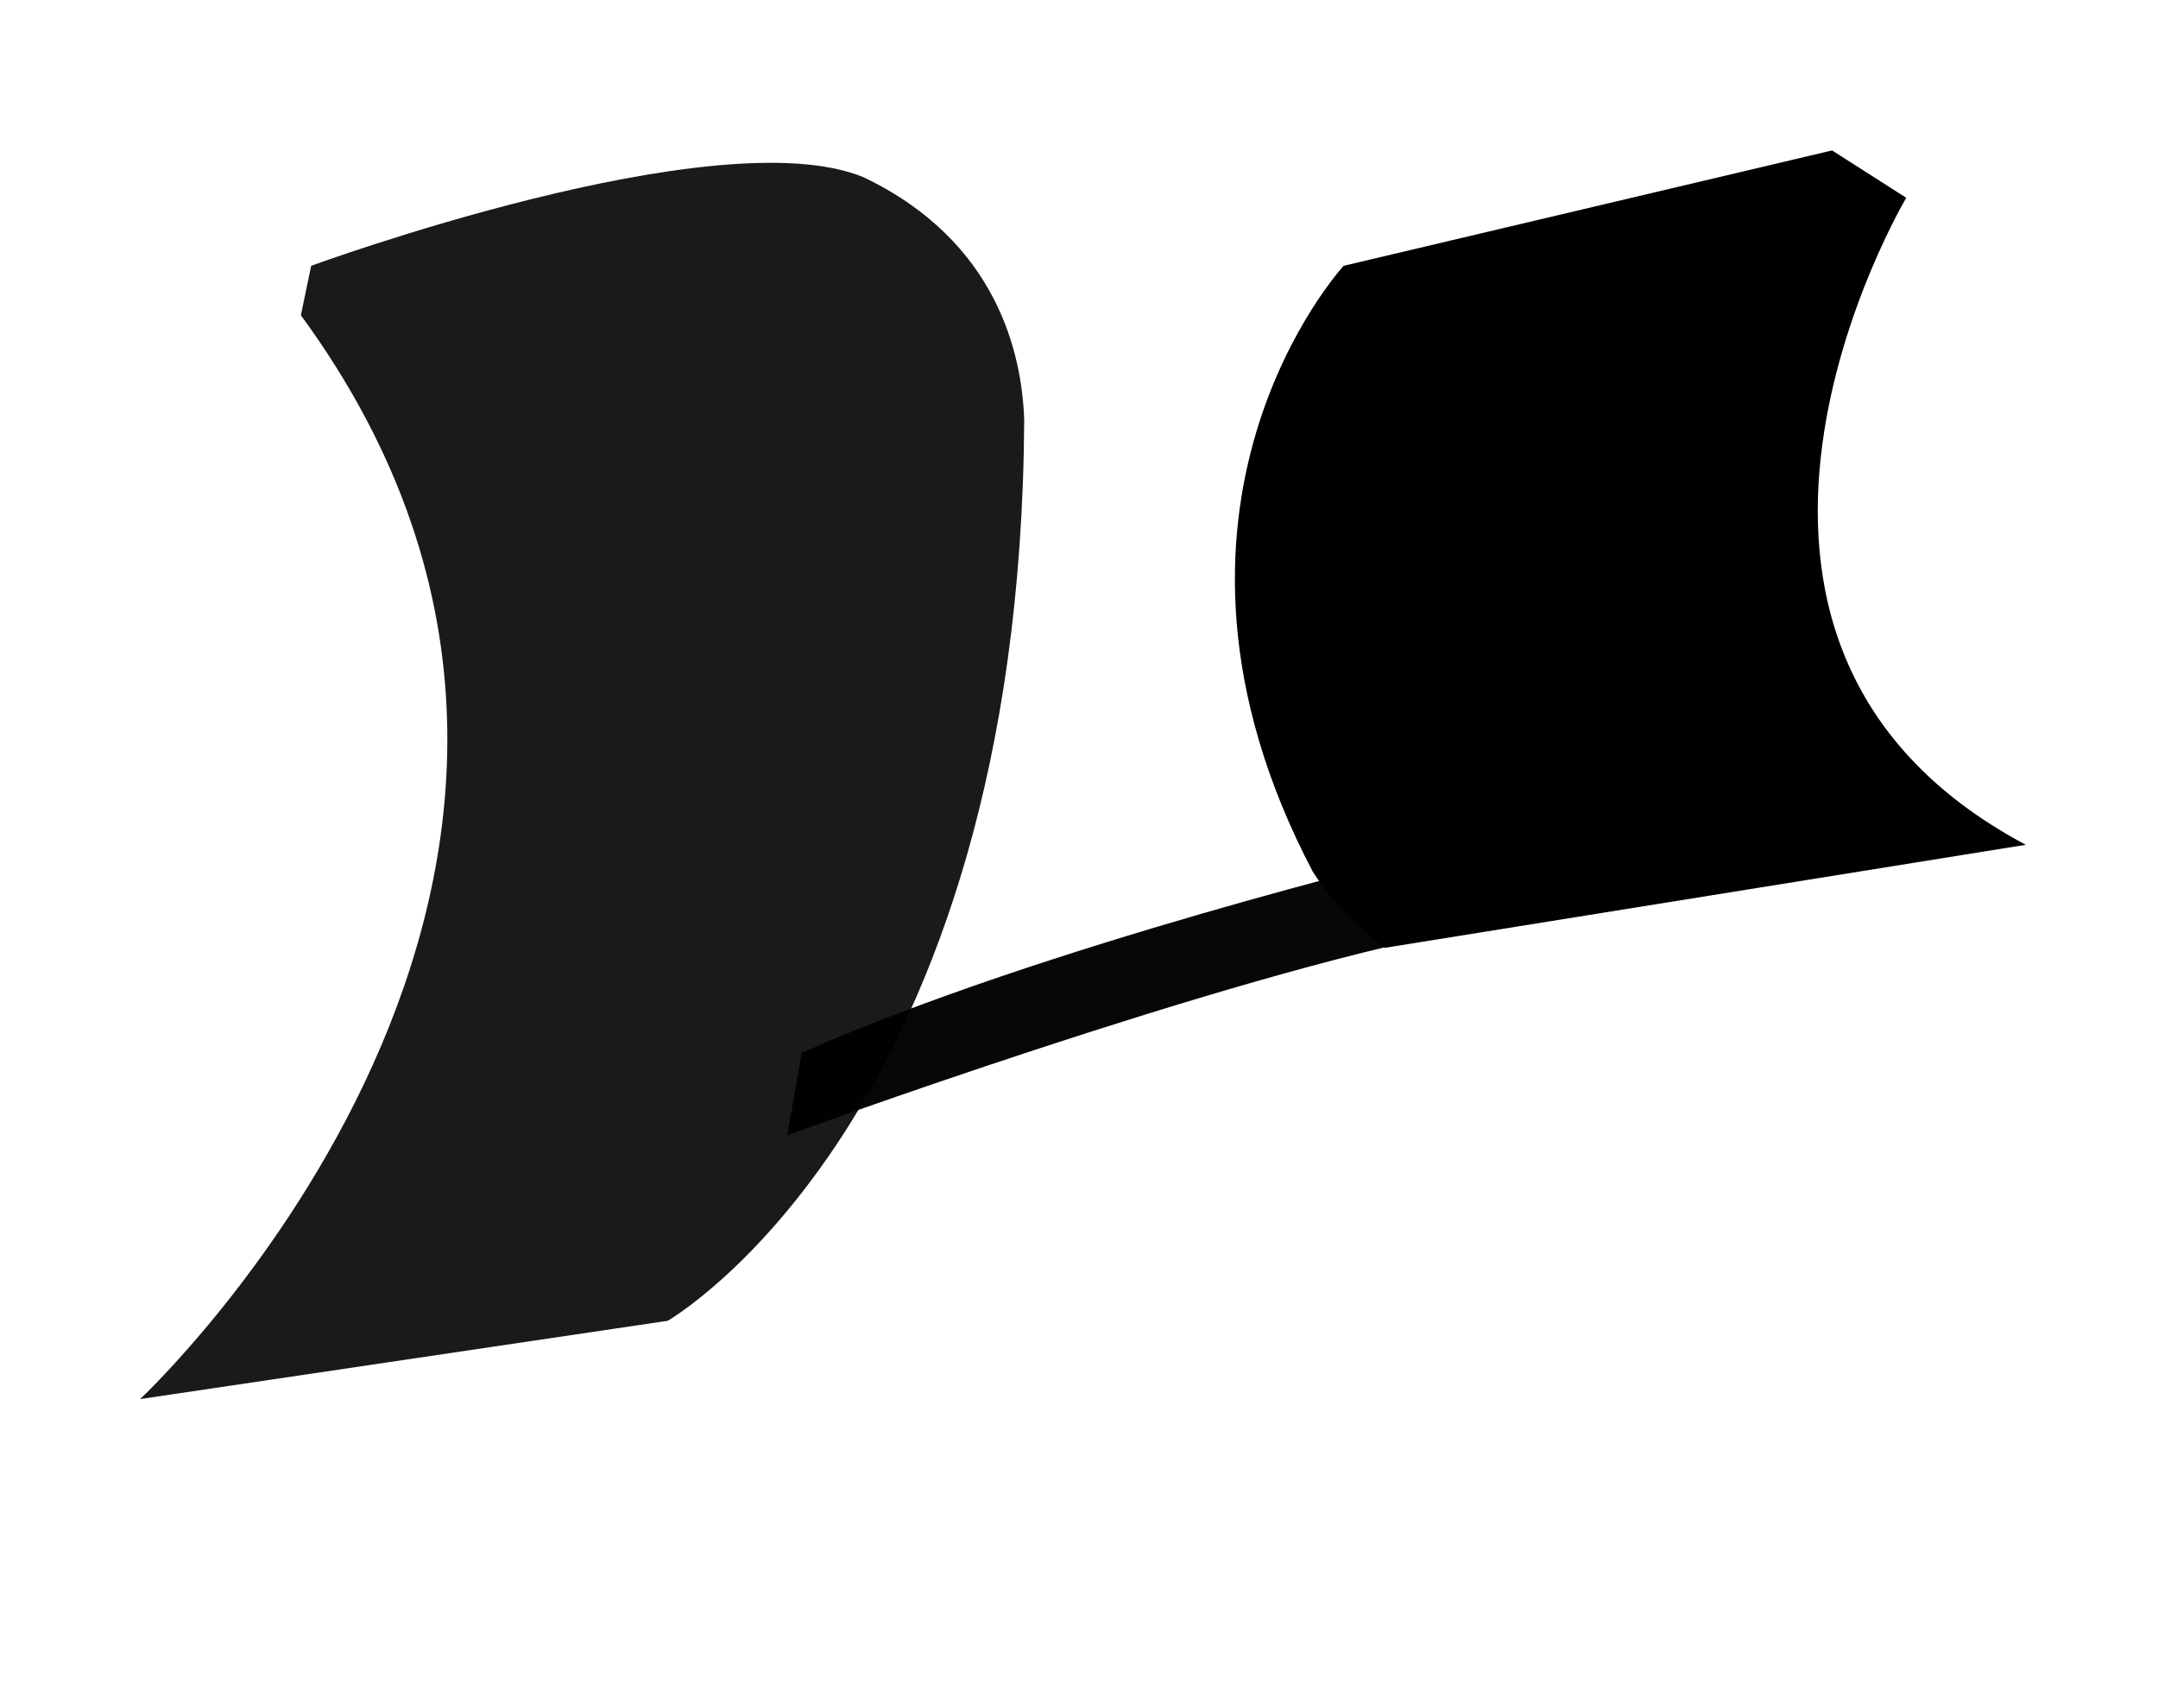 <?xml version="1.0" encoding="UTF-8" standalone="no"?>
<svg
   xmlns:dc="http://purl.org/dc/elements/1.1/"
   xmlns:cc="http://creativecommons.org/ns#"
   xmlns:rdf="http://www.w3.org/1999/02/22-rdf-syntax-ns#"
   xmlns:svg="http://www.w3.org/2000/svg"
   xmlns="http://www.w3.org/2000/svg"
   viewBox="0 0 64 50.667"
   height="50.667"
   width="64"
   id="svg27657"
   version="1.1">
  <defs
     id="defs27661" />
  <path
     id="path32142"
     d="M 9.229,7.884 8.923,9.351 C 20.963,25.792 4.156,41.499 4.156,41.499 L 19.802,39.177 c 0,0 10.451,-5.99 10.573,-26.708 C 30.314,10.512 29.581,7.151 25.608,5.256 21.266,3.467 9.229,7.884 9.229,7.884 Z"
     style="fill:#000000;fill-opacity:0.896;stroke:none;stroke-width:1px;stroke-linecap:butt;stroke-linejoin:miter;stroke-opacity:1" />
  <path
     id="path32144"
     d="M 54.334,4.462 39.849,7.884 c 0,0 -6.601,7.151 -0.917,17.969 0.856,1.345 2.139,2.261 2.139,2.261 l 19.008,-3.056 C 48.711,19.008 56.534,5.867 56.534,5.867 Z"
     style="fill:#000000;fill-opacity:1;stroke:none;stroke-width:1px;stroke-linecap:butt;stroke-linejoin:miter;stroke-opacity:1" />
  <path
     id="path32146"
     d="m 23.347,33.676 c 0,0 13.018,-4.767 19.924,-6.051 l -1.161,-2.261 c 0,0 -11.185,2.689 -18.335,5.867 z"
     style="fill:#000000;fill-opacity:0.97;stroke:none;stroke-width:1px;stroke-linecap:butt;stroke-linejoin:miter;stroke-opacity:1" />
</svg>
